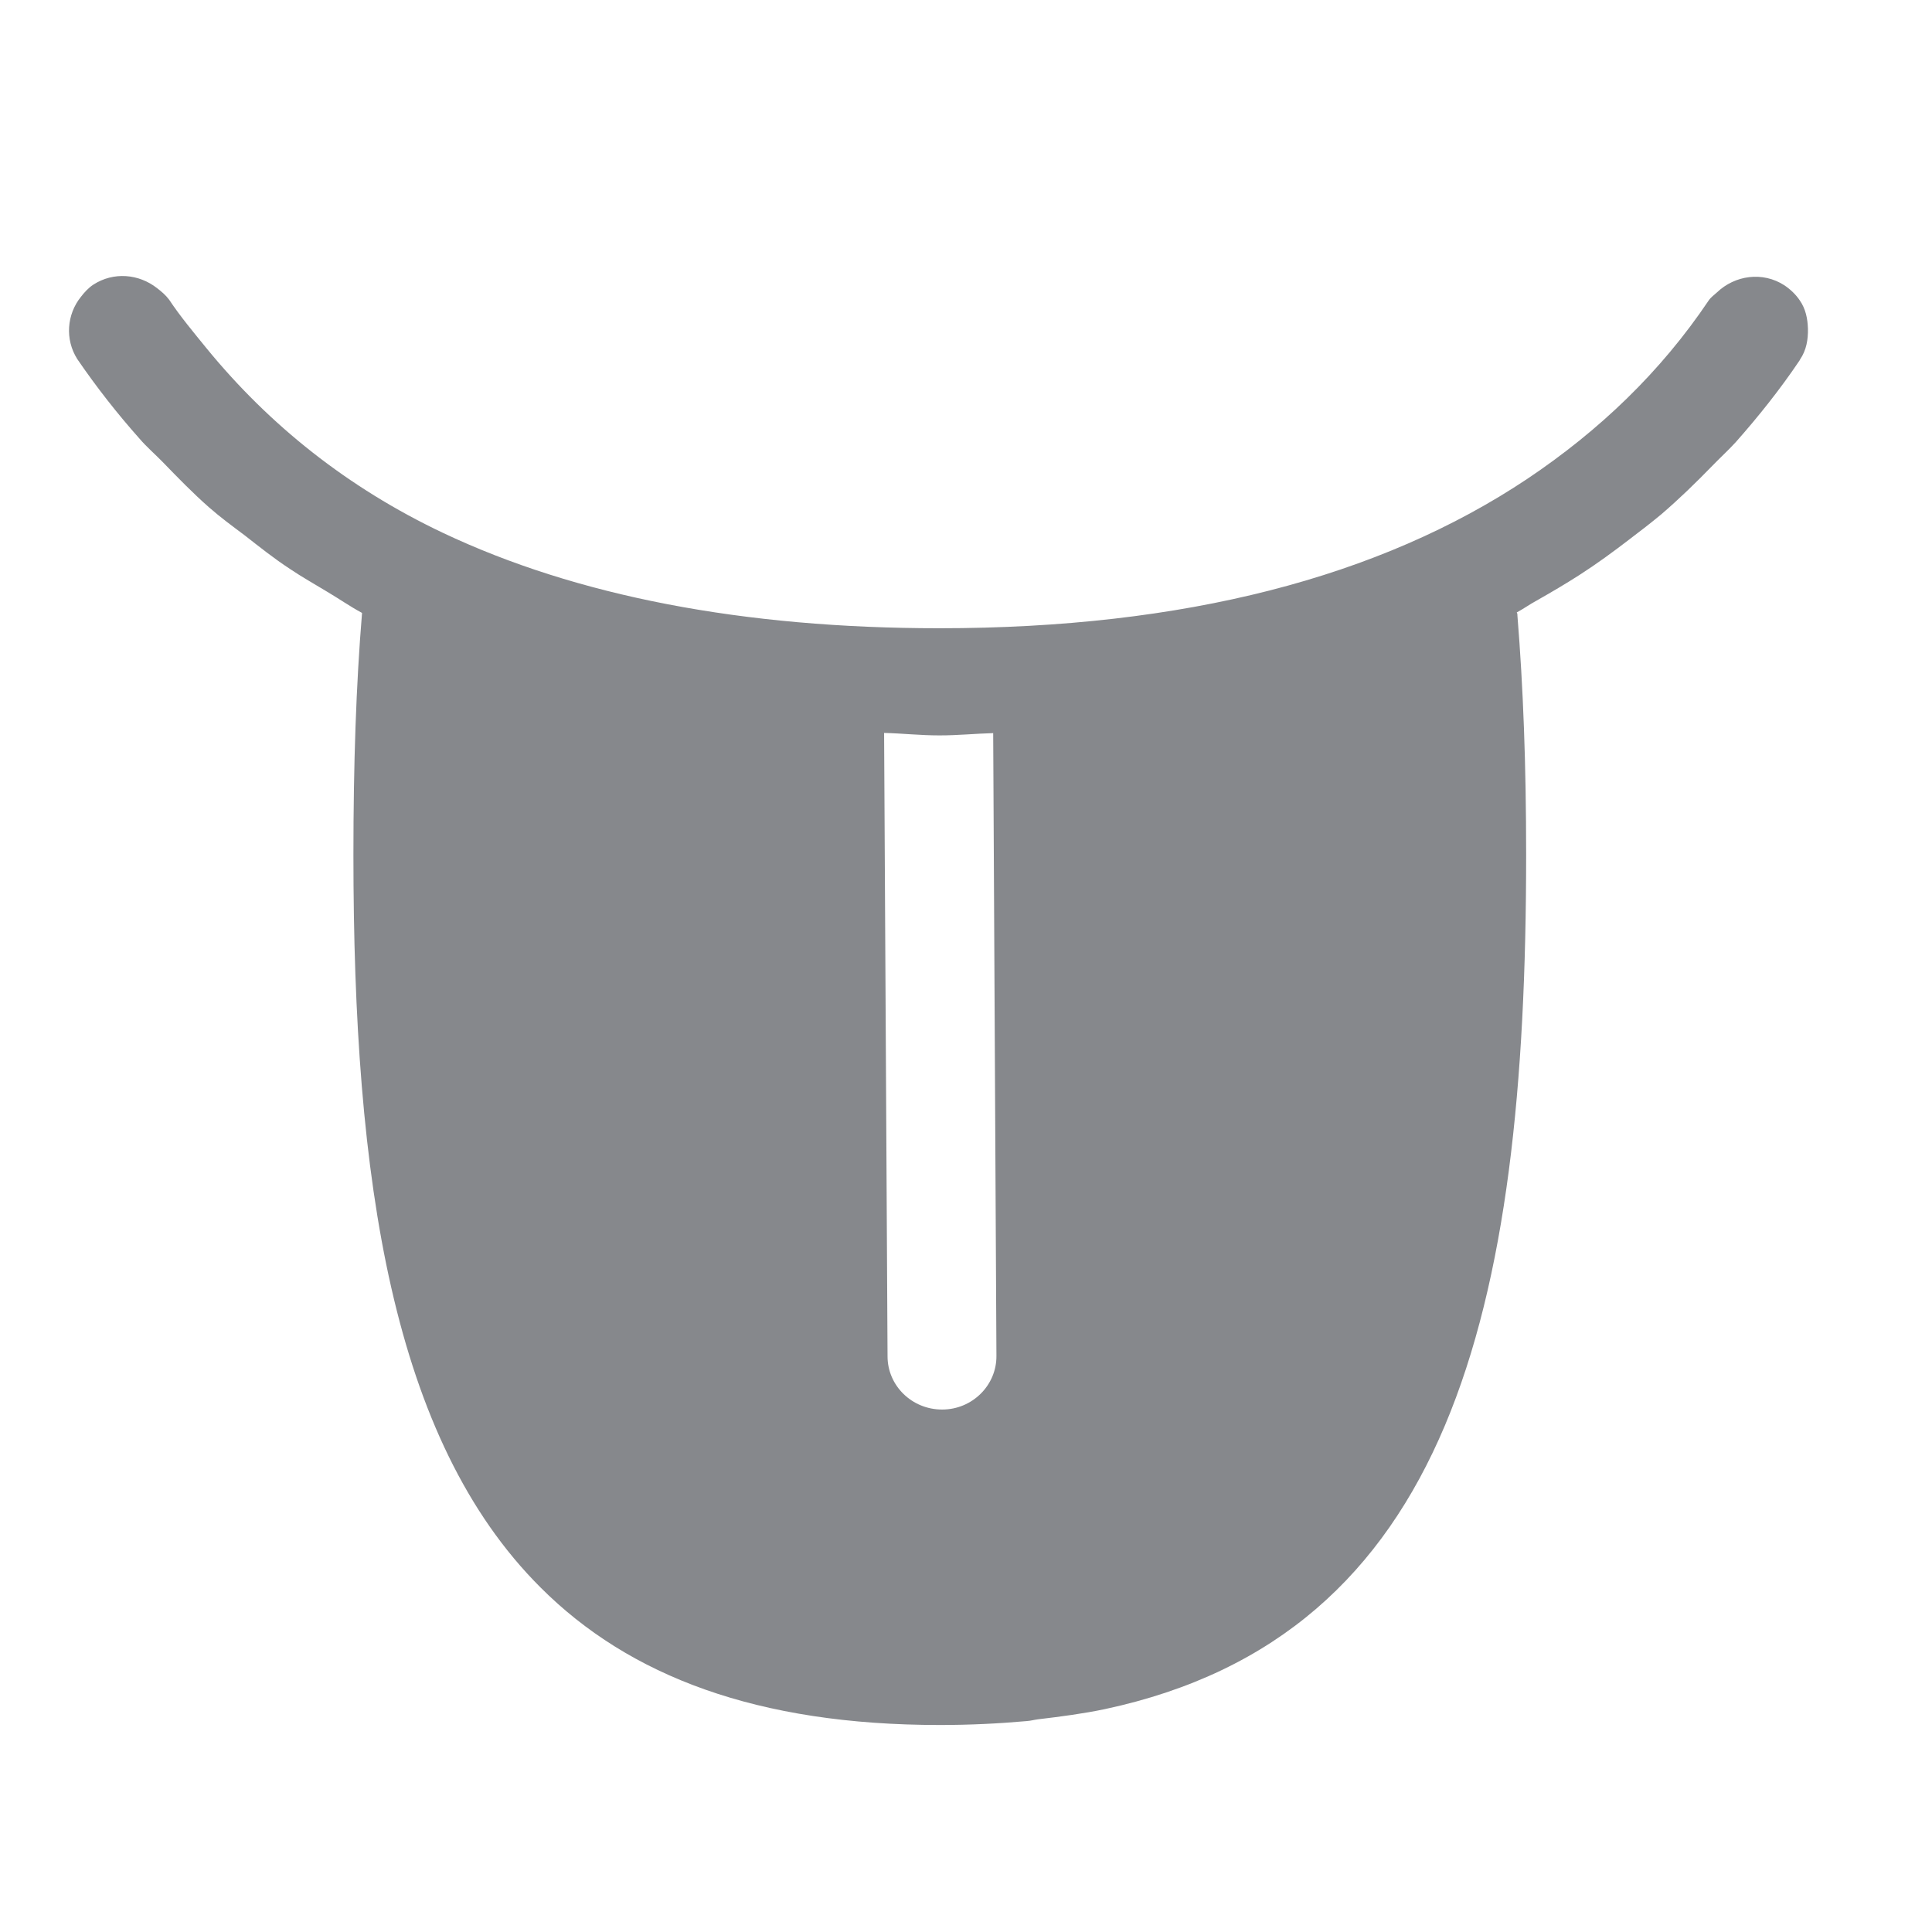<svg width="28" height="28" viewBox="0 0 28 28" fill="none" xmlns="http://www.w3.org/2000/svg">
<path fill-rule="evenodd" clip-rule="evenodd" d="M14.441 19.65C14.445 20.077 14.09 20.428 13.656 20.428H13.652C13.218 20.428 12.863 20.084 12.863 19.657L12.813 10.622C13.082 10.629 13.337 10.658 13.616 10.658C13.885 10.658 14.133 10.632 14.394 10.625L14.441 19.65ZM26.087 5.211C26.18 5.075 26.205 4.921 26.202 4.766C26.198 4.619 26.169 4.476 26.084 4.354C26.026 4.268 25.951 4.196 25.861 4.135C25.546 3.931 25.144 3.988 24.882 4.239C24.843 4.275 24.796 4.307 24.764 4.354C24.068 5.39 23.179 6.24 22.136 6.939C19.999 8.366 17.159 9.105 13.613 9.105C10.773 9.105 8.353 8.639 6.416 7.721C5.04 7.068 3.903 6.161 2.992 5.046C2.806 4.817 2.616 4.591 2.451 4.343C2.4 4.275 2.34 4.225 2.275 4.175C2.013 3.97 1.648 3.935 1.353 4.125C1.278 4.175 1.224 4.236 1.171 4.304C0.97 4.555 0.938 4.917 1.12 5.204C1.397 5.609 1.698 5.993 2.02 6.355C2.124 6.477 2.246 6.581 2.357 6.695C2.576 6.921 2.795 7.147 3.032 7.355C3.196 7.499 3.372 7.628 3.548 7.76C3.759 7.925 3.971 8.094 4.2 8.244C4.376 8.363 4.563 8.467 4.745 8.578C4.914 8.678 5.072 8.789 5.247 8.883C5.161 9.926 5.122 11.077 5.122 12.389C5.122 17.119 5.685 20.862 7.833 23.006C9.12 24.294 10.977 25 13.62 25C14.061 25 14.48 24.979 14.882 24.943C14.939 24.939 14.986 24.925 15.04 24.918C15.377 24.878 15.703 24.835 16.012 24.77C21.01 23.702 22.118 19.012 22.118 12.389C22.118 11.077 22.075 9.951 21.992 8.926C21.992 8.904 21.992 8.893 21.982 8.876C22.082 8.822 22.172 8.757 22.272 8.703C22.48 8.585 22.688 8.463 22.889 8.334C23.14 8.173 23.38 7.997 23.613 7.818C23.771 7.699 23.928 7.577 24.079 7.452C24.337 7.23 24.581 6.993 24.818 6.749C24.929 6.634 25.047 6.527 25.155 6.409C25.485 6.036 25.797 5.645 26.08 5.225L26.087 5.211Z" fill="#86888C"/>
</svg>
